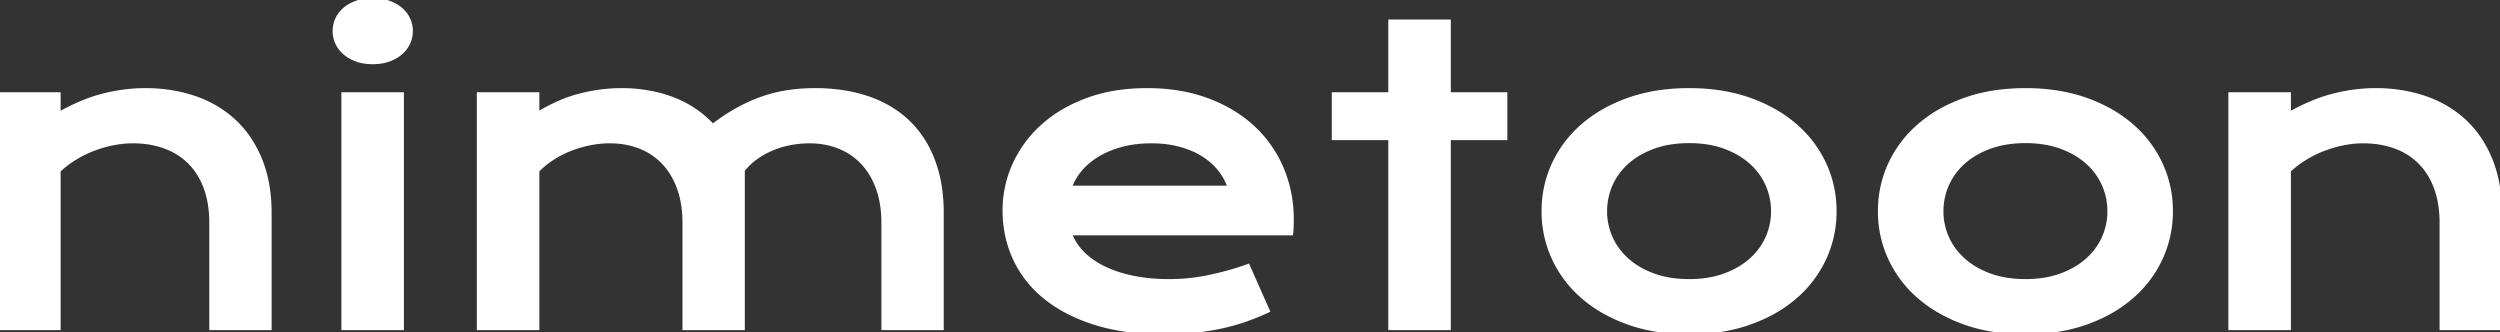 <svg width="615.528" height="81.836" viewBox="0 0 615.528 81.836" xmlns="http://www.w3.org/2000/svg"><rect x="0" y="0" width="615.528" height="81.836" fill="#333333" stroke="none"/><g id="svgGroup" stroke-linecap="round" fill-rule="evenodd" font-size="9pt" stroke="#ffffff" stroke-width="0.25mm" fill="#ffffff" style="stroke:#ffffff;stroke-width:0.25mm;fill:#ffffff"><path d="M 117.871 80.811 L 117.871 23.193 L 132.324 23.193 L 132.324 28.076 A 43.856 43.856 0 0 1 137.677 25.263 A 33.386 33.386 0 0 1 142.896 23.462 A 42.16 42.16 0 0 1 151.121 22.214 A 38.105 38.105 0 0 1 152.979 22.168 A 37.614 37.614 0 0 1 161.097 23.016 A 32.077 32.077 0 0 1 165.625 24.365 Q 171.387 26.563 175.488 31.006 Q 178.662 28.565 181.738 26.88 Q 184.814 25.195 187.891 24.146 A 34.974 34.974 0 0 1 194.141 22.632 Q 197.314 22.168 200.684 22.168 A 45.079 45.079 0 0 1 207.834 22.712 A 35.77 35.77 0 0 1 213.525 24.097 A 27.801 27.801 0 0 1 220.362 27.438 A 24.811 24.811 0 0 1 223.364 29.834 A 24.781 24.781 0 0 1 228.845 37.431 A 29.598 29.598 0 0 1 229.663 39.331 A 31.419 31.419 0 0 1 231.429 46.086 A 42.884 42.884 0 0 1 231.885 52.49 L 231.885 80.811 L 217.48 80.811 L 217.48 54.834 A 28.657 28.657 0 0 0 217.145 50.348 A 21.887 21.887 0 0 0 216.138 46.362 A 19.353 19.353 0 0 0 214.226 42.435 A 16.234 16.234 0 0 0 212.378 40.064 A 16.016 16.016 0 0 0 206.616 36.157 Q 203.271 34.815 199.268 34.815 A 25.069 25.069 0 0 0 195.062 35.179 A 27.63 27.63 0 0 0 194.775 35.23 A 22.619 22.619 0 0 0 190.308 36.524 A 20.185 20.185 0 0 0 186.23 38.745 A 15.653 15.653 0 0 0 182.91 41.895 L 182.91 80.811 L 168.506 80.811 L 168.506 54.834 A 28.657 28.657 0 0 0 168.17 50.348 A 21.887 21.887 0 0 0 167.163 46.362 A 19.353 19.353 0 0 0 165.251 42.435 A 16.234 16.234 0 0 0 163.403 40.064 A 15.927 15.927 0 0 0 157.593 36.157 A 19.31 19.31 0 0 0 152.01 34.888 A 23.153 23.153 0 0 0 150.146 34.815 A 24.998 24.998 0 0 0 145.142 35.327 A 28.104 28.104 0 0 0 140.308 36.768 Q 137.988 37.695 135.962 39.014 Q 133.936 40.332 132.324 41.992 L 132.324 80.811 L 117.871 80.811 Z M 0 80.811 L 0 23.193 L 14.453 23.193 L 14.453 28.076 Q 20.215 24.805 25.464 23.486 A 42.968 42.968 0 0 1 33.848 22.214 A 38.886 38.886 0 0 1 35.742 22.168 A 39.543 39.543 0 0 1 43.88 22.979 A 34.032 34.032 0 0 1 47.949 24.097 A 27.294 27.294 0 0 1 56.343 28.686 A 25.891 25.891 0 0 1 57.666 29.834 Q 61.768 33.643 64.087 39.331 Q 66.406 45.02 66.406 52.49 L 66.406 80.811 L 52.002 80.811 L 52.002 54.834 A 28.657 28.657 0 0 0 51.666 50.348 A 21.887 21.887 0 0 0 50.659 46.362 A 18.216 18.216 0 0 0 48.555 42.198 A 15.814 15.814 0 0 0 46.802 40.064 A 16.403 16.403 0 0 0 41.17 36.341 A 19.04 19.04 0 0 0 40.698 36.157 A 21.025 21.025 0 0 0 35.749 34.988 A 26.604 26.604 0 0 0 32.666 34.815 A 24.401 24.401 0 0 0 28.471 35.188 A 27.323 27.323 0 0 0 27.856 35.303 Q 25.391 35.791 23.022 36.694 A 27.613 27.613 0 0 0 18.457 38.941 Q 16.26 40.283 14.453 41.992 L 14.453 80.811 L 0 80.811 Z M 549.121 80.811 L 549.121 23.193 L 563.574 23.193 L 563.574 28.076 Q 569.336 24.805 574.585 23.486 A 42.968 42.968 0 0 1 582.97 22.214 A 38.886 38.886 0 0 1 584.863 22.168 A 39.543 39.543 0 0 1 593.001 22.979 A 34.032 34.032 0 0 1 597.07 24.097 A 27.294 27.294 0 0 1 605.464 28.686 A 25.891 25.891 0 0 1 606.787 29.834 Q 610.889 33.643 613.208 39.331 Q 615.527 45.02 615.527 52.49 L 615.527 80.811 L 601.123 80.811 L 601.123 54.834 A 28.657 28.657 0 0 0 600.787 50.348 A 21.887 21.887 0 0 0 599.78 46.362 A 18.216 18.216 0 0 0 597.676 42.198 A 15.814 15.814 0 0 0 595.923 40.064 A 16.403 16.403 0 0 0 590.291 36.341 A 19.04 19.04 0 0 0 589.819 36.157 A 21.025 21.025 0 0 0 584.87 34.988 A 26.604 26.604 0 0 0 581.787 34.815 A 24.401 24.401 0 0 0 577.592 35.188 A 27.323 27.323 0 0 0 576.978 35.303 Q 574.512 35.791 572.144 36.694 A 27.613 27.613 0 0 0 567.578 38.941 Q 565.381 40.283 563.574 41.992 L 563.574 80.811 L 549.121 80.811 Z M 317.92 57.471 L 263.428 57.471 Q 264.355 60.059 266.431 62.207 A 17.271 17.271 0 0 0 269.413 64.65 A 22.079 22.079 0 0 0 271.631 65.918 Q 274.756 67.481 278.857 68.335 Q 282.959 69.19 287.939 69.19 A 47.481 47.481 0 0 0 297.852 68.14 A 72.917 72.917 0 0 0 306.994 65.579 A 67.437 67.437 0 0 0 307.275 65.479 L 312.158 76.514 A 59.561 59.561 0 0 1 306.421 78.833 A 50.038 50.038 0 0 1 300.366 80.493 A 61.204 61.204 0 0 1 294.737 81.392 A 68.328 68.328 0 0 1 293.774 81.494 A 70.835 70.835 0 0 1 288.419 81.814 A 81.847 81.847 0 0 1 286.523 81.836 A 68.567 68.567 0 0 1 278.479 81.387 Q 274.212 80.883 270.524 79.81 A 40.813 40.813 0 0 1 269.482 79.492 A 42.737 42.737 0 0 1 262.948 76.821 A 32.1 32.1 0 0 1 257.227 73.096 A 26.915 26.915 0 0 1 251.011 65.899 A 25.442 25.442 0 0 1 249.805 63.574 Q 247.314 58.106 247.314 51.807 Q 247.314 45.947 249.707 40.601 A 28.42 28.42 0 0 1 256.592 31.152 A 31.445 31.445 0 0 1 263.634 26.344 A 39.199 39.199 0 0 1 267.603 24.609 A 37.732 37.732 0 0 1 275.912 22.579 A 49.639 49.639 0 0 1 282.422 22.168 A 47.517 47.517 0 0 1 290.728 22.864 A 37.52 37.52 0 0 1 297.29 24.634 A 35.881 35.881 0 0 1 304.441 28.208 A 30.414 30.414 0 0 1 308.521 31.397 A 29.301 29.301 0 0 1 315.601 41.504 A 31.539 31.539 0 0 1 318.066 53.955 A 62.887 62.887 0 0 1 318.06 54.816 A 77.282 77.282 0 0 1 318.042 55.737 A 20.412 20.412 0 0 1 317.999 56.647 A 15.343 15.343 0 0 1 317.92 57.471 Z M 342.285 80.811 L 342.285 34.033 L 328.369 34.033 L 328.369 23.193 L 342.285 23.193 L 342.285 5.274 L 356.738 5.274 L 356.738 23.193 L 370.654 23.193 L 370.654 34.033 L 356.738 34.033 L 356.738 80.811 L 342.285 80.811 Z M 382.544 40.381 A 27.274 27.274 0 0 0 380.029 52.002 A 27.274 27.274 0 0 0 382.544 63.623 A 28.142 28.142 0 0 0 389.722 73.096 A 31.25 31.25 0 0 0 394.176 76.315 A 37.811 37.811 0 0 0 401.001 79.492 A 39.112 39.112 0 0 0 407.621 81.184 A 49.985 49.985 0 0 0 415.869 81.836 A 51.903 51.903 0 0 0 422.066 81.478 A 40.312 40.312 0 0 0 430.737 79.492 A 40.133 40.133 0 0 0 434.682 77.861 A 32.545 32.545 0 0 0 442.017 73.096 A 28.142 28.142 0 0 0 449.194 63.623 A 27.274 27.274 0 0 0 451.709 52.002 A 27.274 27.274 0 0 0 449.194 40.381 A 28.142 28.142 0 0 0 442.017 30.908 A 31.25 31.25 0 0 0 437.563 27.689 A 37.811 37.811 0 0 0 430.737 24.512 A 39.112 39.112 0 0 0 424.117 22.82 A 49.985 49.985 0 0 0 415.869 22.168 A 51.903 51.903 0 0 0 409.672 22.526 A 40.312 40.312 0 0 0 401.001 24.512 A 40.133 40.133 0 0 0 397.057 26.144 A 32.545 32.545 0 0 0 389.722 30.908 A 28.142 28.142 0 0 0 382.544 40.381 Z M 465.356 40.381 A 27.274 27.274 0 0 0 462.842 52.002 A 27.274 27.274 0 0 0 465.356 63.623 A 28.142 28.142 0 0 0 472.534 73.096 A 31.25 31.25 0 0 0 476.988 76.315 A 37.811 37.811 0 0 0 483.813 79.492 A 39.112 39.112 0 0 0 490.433 81.184 A 49.985 49.985 0 0 0 498.682 81.836 A 51.903 51.903 0 0 0 504.879 81.478 A 40.312 40.312 0 0 0 513.55 79.492 A 40.133 40.133 0 0 0 517.494 77.861 A 32.545 32.545 0 0 0 524.829 73.096 A 28.142 28.142 0 0 0 532.007 63.623 A 27.274 27.274 0 0 0 534.521 52.002 A 27.274 27.274 0 0 0 532.007 40.381 A 28.142 28.142 0 0 0 524.829 30.908 A 31.25 31.25 0 0 0 520.375 27.689 A 37.811 37.811 0 0 0 513.55 24.512 A 39.112 39.112 0 0 0 506.93 22.82 A 49.985 49.985 0 0 0 498.682 22.168 A 51.903 51.903 0 0 0 492.484 22.526 A 40.312 40.312 0 0 0 483.813 24.512 A 40.133 40.133 0 0 0 479.869 26.144 A 32.545 32.545 0 0 0 472.534 30.908 A 28.142 28.142 0 0 0 465.356 40.381 Z M 84.521 80.811 L 84.521 23.193 L 98.975 23.193 L 98.975 80.811 L 84.521 80.811 Z M 395.215 52.002 A 15.857 15.857 0 0 0 396.606 58.569 Q 397.998 61.67 400.659 64.038 A 18.55 18.55 0 0 0 404.818 66.806 A 23.131 23.131 0 0 0 407.153 67.798 A 22.699 22.699 0 0 0 411.936 68.942 A 30.007 30.007 0 0 0 415.869 69.19 A 29.306 29.306 0 0 0 420.49 68.842 A 22.261 22.261 0 0 0 424.585 67.798 A 21.783 21.783 0 0 0 428.514 65.931 A 17.793 17.793 0 0 0 431.079 64.038 A 16.09 16.09 0 0 0 435.132 58.569 Q 436.523 55.469 436.523 52.002 Q 436.523 48.535 435.132 45.41 A 16.022 16.022 0 0 0 431.079 39.917 A 18.55 18.55 0 0 0 426.92 37.149 A 23.131 23.131 0 0 0 424.585 36.157 A 22.699 22.699 0 0 0 419.802 35.013 A 30.007 30.007 0 0 0 415.869 34.766 A 29.306 29.306 0 0 0 411.249 35.114 A 22.261 22.261 0 0 0 407.153 36.157 A 21.783 21.783 0 0 0 403.224 38.024 A 17.793 17.793 0 0 0 400.659 39.917 Q 397.998 42.285 396.606 45.41 A 16.025 16.025 0 0 0 395.215 52.002 Z M 478.027 52.002 A 15.857 15.857 0 0 0 479.419 58.569 Q 480.811 61.67 483.472 64.038 A 18.55 18.55 0 0 0 487.631 66.806 A 23.131 23.131 0 0 0 489.966 67.798 A 22.699 22.699 0 0 0 494.749 68.942 A 30.007 30.007 0 0 0 498.682 69.19 A 29.306 29.306 0 0 0 503.302 68.842 A 22.261 22.261 0 0 0 507.397 67.798 A 21.783 21.783 0 0 0 511.326 65.931 A 17.793 17.793 0 0 0 513.892 64.038 A 16.09 16.09 0 0 0 517.944 58.569 Q 519.336 55.469 519.336 52.002 Q 519.336 48.535 517.944 45.41 A 16.022 16.022 0 0 0 513.892 39.917 A 18.55 18.55 0 0 0 509.733 37.149 A 23.131 23.131 0 0 0 507.397 36.157 A 22.699 22.699 0 0 0 502.615 35.013 A 30.007 30.007 0 0 0 498.682 34.766 A 29.306 29.306 0 0 0 494.061 35.114 A 22.261 22.261 0 0 0 489.966 36.157 A 21.783 21.783 0 0 0 486.037 38.024 A 17.793 17.793 0 0 0 483.472 39.917 Q 480.811 42.285 479.419 45.41 A 16.025 16.025 0 0 0 478.027 52.002 Z M 263.428 46.192 L 302.734 46.192 Q 301.953 43.799 300.317 41.724 A 15.547 15.547 0 0 0 297.127 38.706 A 18.149 18.149 0 0 0 296.24 38.11 A 19.205 19.205 0 0 0 292.883 36.445 A 24.106 24.106 0 0 0 290.576 35.693 A 24.769 24.769 0 0 0 286.3 34.938 A 30.92 30.92 0 0 0 283.496 34.815 A 31.426 31.426 0 0 0 279.229 35.092 A 24.689 24.689 0 0 0 276.025 35.742 A 25.399 25.399 0 0 0 272.589 36.947 A 19.993 19.993 0 0 0 270.117 38.233 Q 267.578 39.795 265.894 41.846 A 14.504 14.504 0 0 0 264.005 44.779 A 12.814 12.814 0 0 0 263.428 46.192 Z M 89.582 15.16 A 13.052 13.052 0 0 0 91.748 15.332 A 13.885 13.885 0 0 0 93.519 15.224 A 10.533 10.533 0 0 0 95.679 14.722 Q 97.412 14.111 98.633 13.062 A 7.346 7.346 0 0 0 100.513 10.62 A 6.815 6.815 0 0 0 101.172 7.666 A 6.925 6.925 0 0 0 100.513 4.663 Q 99.854 3.272 98.633 2.246 A 8.394 8.394 0 0 0 97.421 1.402 A 10.398 10.398 0 0 0 95.679 0.61 A 10.331 10.331 0 0 0 93.829 0.153 A 13.565 13.565 0 0 0 91.748 0 A 13.602 13.602 0 0 0 90.187 0.087 A 10.647 10.647 0 0 0 87.866 0.61 A 10.949 10.949 0 0 0 86.735 1.079 A 8.72 8.72 0 0 0 84.912 2.246 Q 83.691 3.272 83.032 4.663 A 6.925 6.925 0 0 0 82.373 7.666 A 6.815 6.815 0 0 0 83.032 10.62 Q 83.691 12.012 84.912 13.062 A 8.207 8.207 0 0 0 86.078 13.896 A 10.002 10.002 0 0 0 87.866 14.722 A 10.303 10.303 0 0 0 89.582 15.16 Z" vector-effect="non-scaling-stroke"/></g></svg>